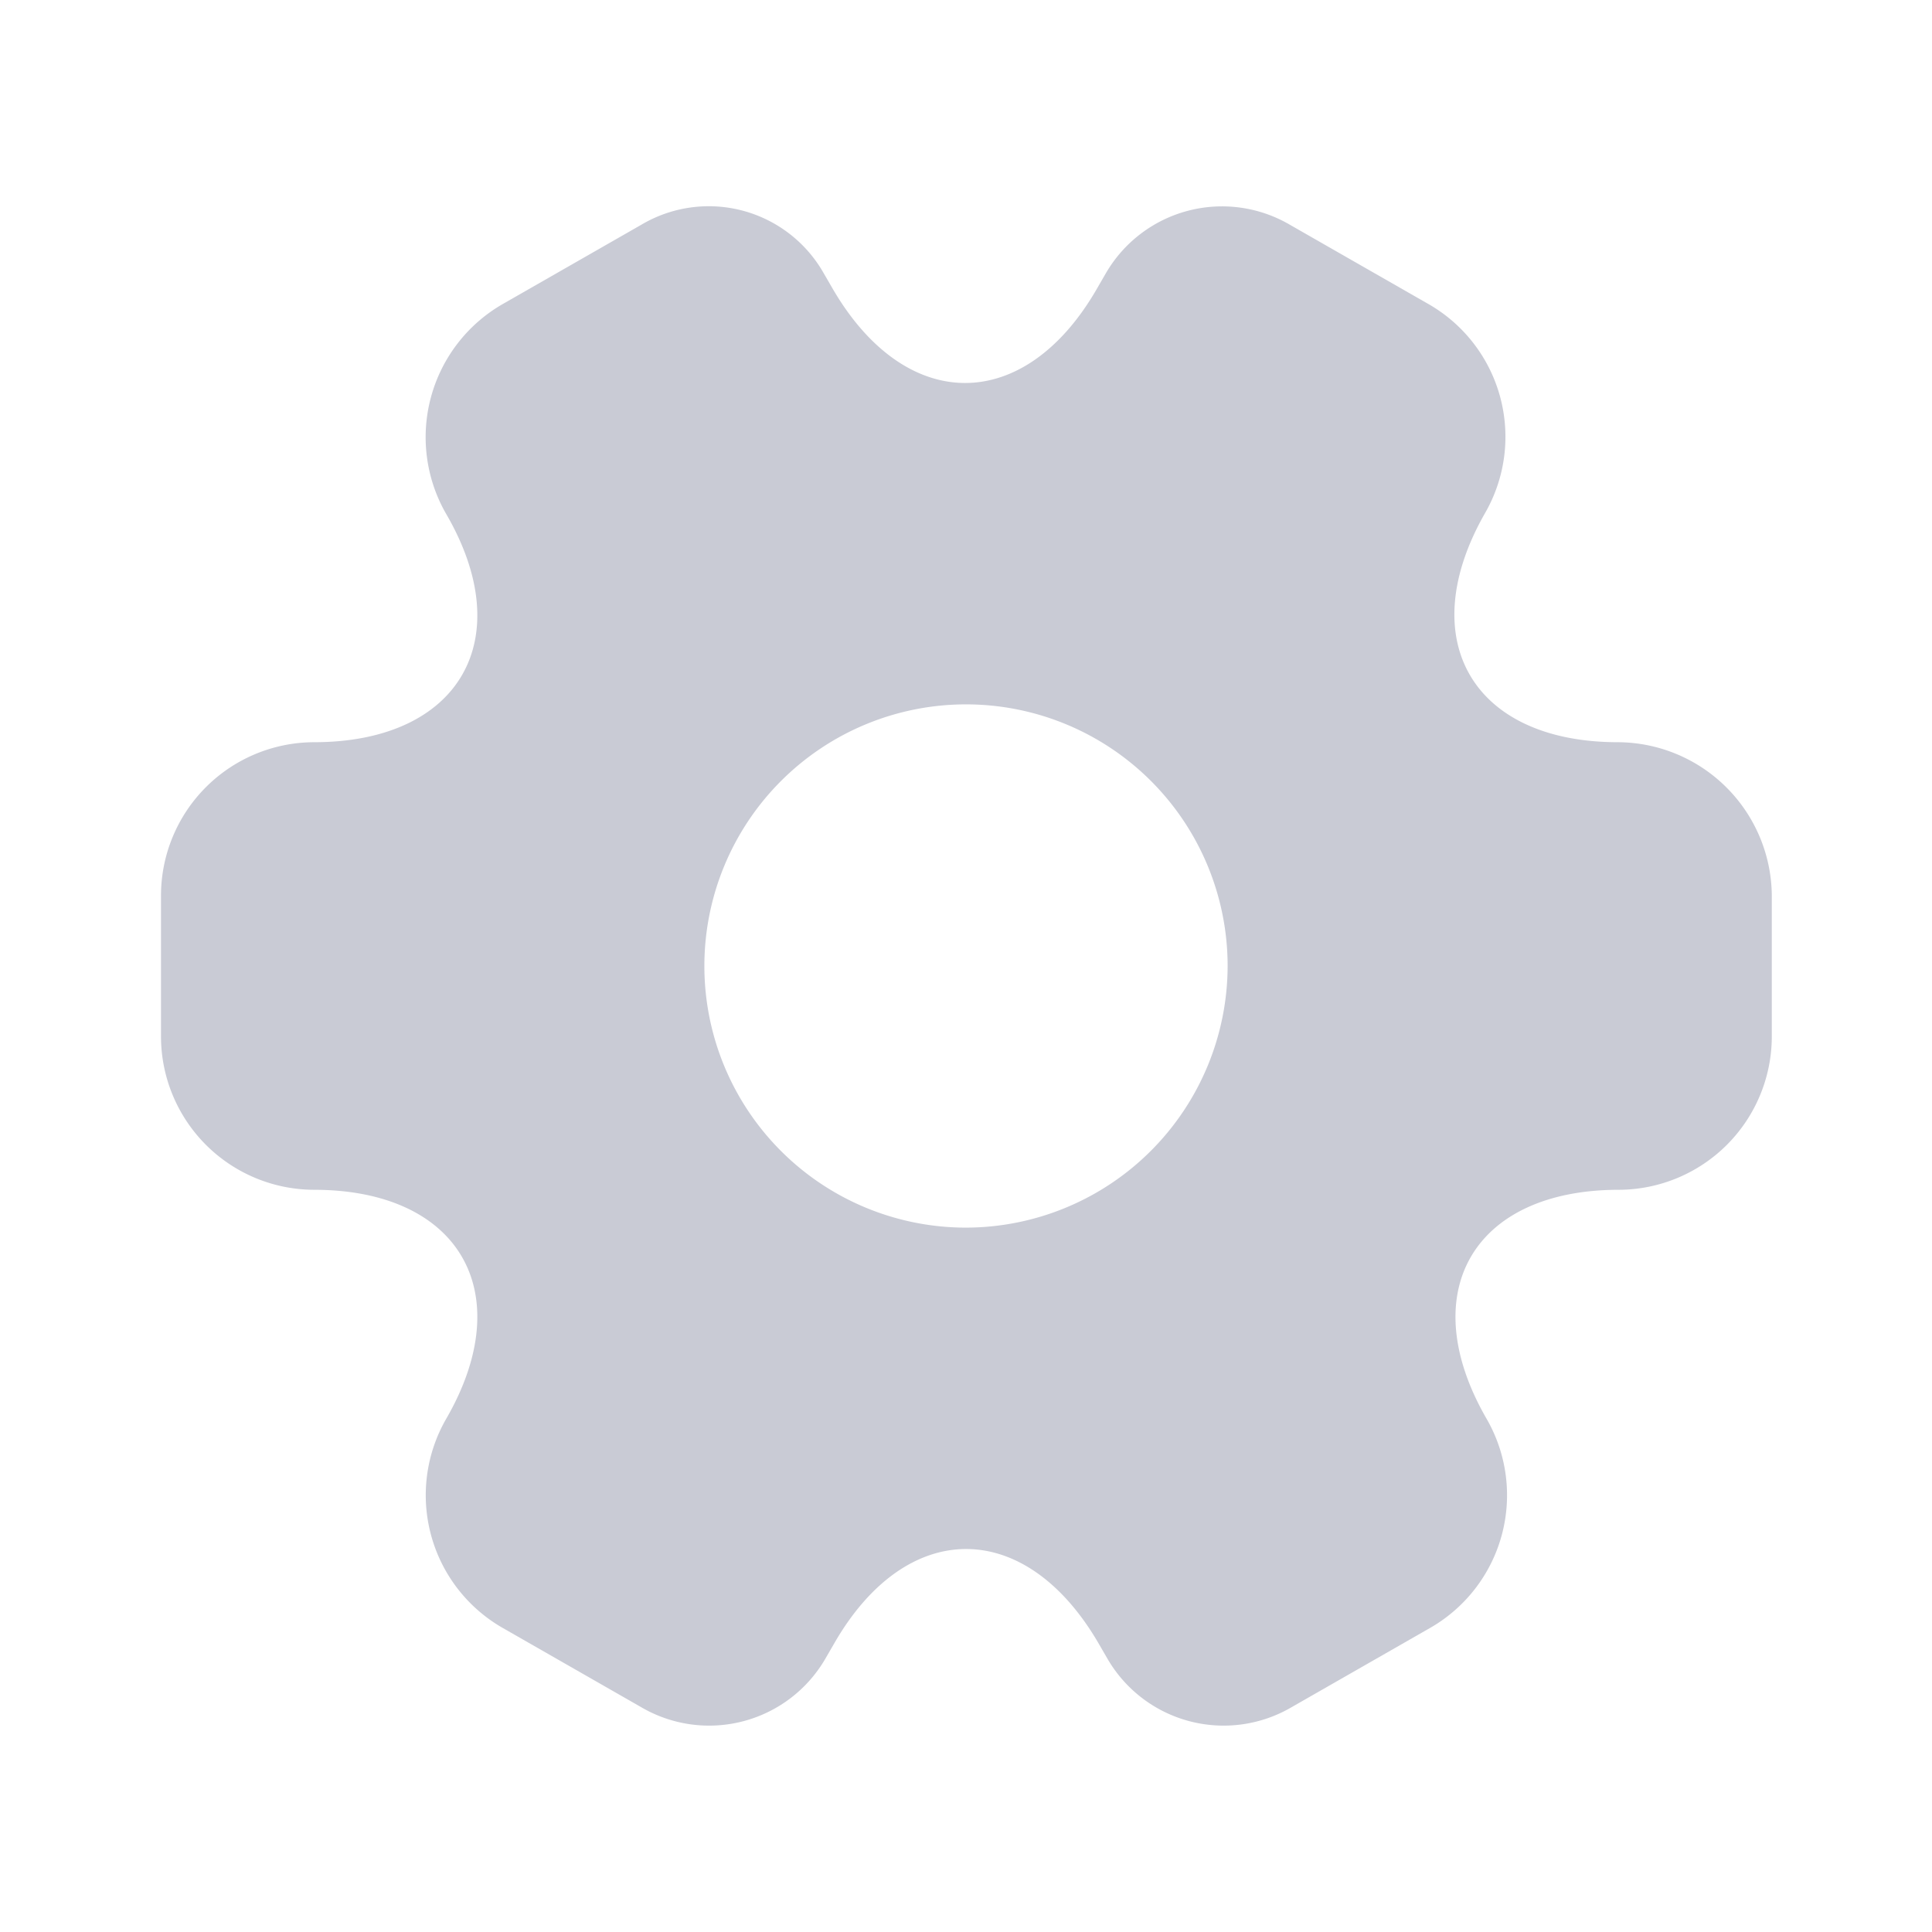 <svg xmlns="http://www.w3.org/2000/svg" width="24" height="24" viewBox="0 0 24 24">
  <g id="vuesax_bold_setting-2" data-name="vuesax/bold/setting-2" transform="translate(-300 -190)">
    <g id="setting-2">
      <path id="Vector" d="M18.1,6.659c-1.81,0-2.55-1.28-1.65-2.85a1.9,1.9,0,0,0-.7-2.59L14.02.229a1.669,1.669,0,0,0-2.28.6l-.11.19c-.9,1.57-2.38,1.57-3.29,0L8.23.829a1.641,1.641,0,0,0-2.26-.6l-1.73.99a1.908,1.908,0,0,0-.7,2.6c.91,1.56.17,2.84-1.64,2.84A1.906,1.906,0,0,0,0,8.559v1.76a1.906,1.906,0,0,0,1.9,1.9c1.81,0,2.55,1.28,1.64,2.85a1.9,1.9,0,0,0,.7,2.59l1.73.99a1.669,1.669,0,0,0,2.28-.6l.11-.19c.9-1.57,2.38-1.57,3.29,0l.11.19a1.669,1.669,0,0,0,2.28.6l1.73-.99a1.9,1.9,0,0,0,.7-2.59c-.91-1.57-.17-2.85,1.64-2.85a1.906,1.906,0,0,0,1.9-1.9V8.559A1.921,1.921,0,0,0,18.1,6.659ZM10,12.689a3.25,3.25,0,1,1,3.25-3.25A3.256,3.256,0,0,1,10,12.689Z" transform="translate(302 192.561)" fill="#c9cbd5"/>
      <path id="Vector-2" data-name="Vector" d="M0,0H24V24H0Z" transform="translate(324 214) rotate(180)" fill="none" opacity="0"/>
    </g>
  </g>
</svg>
